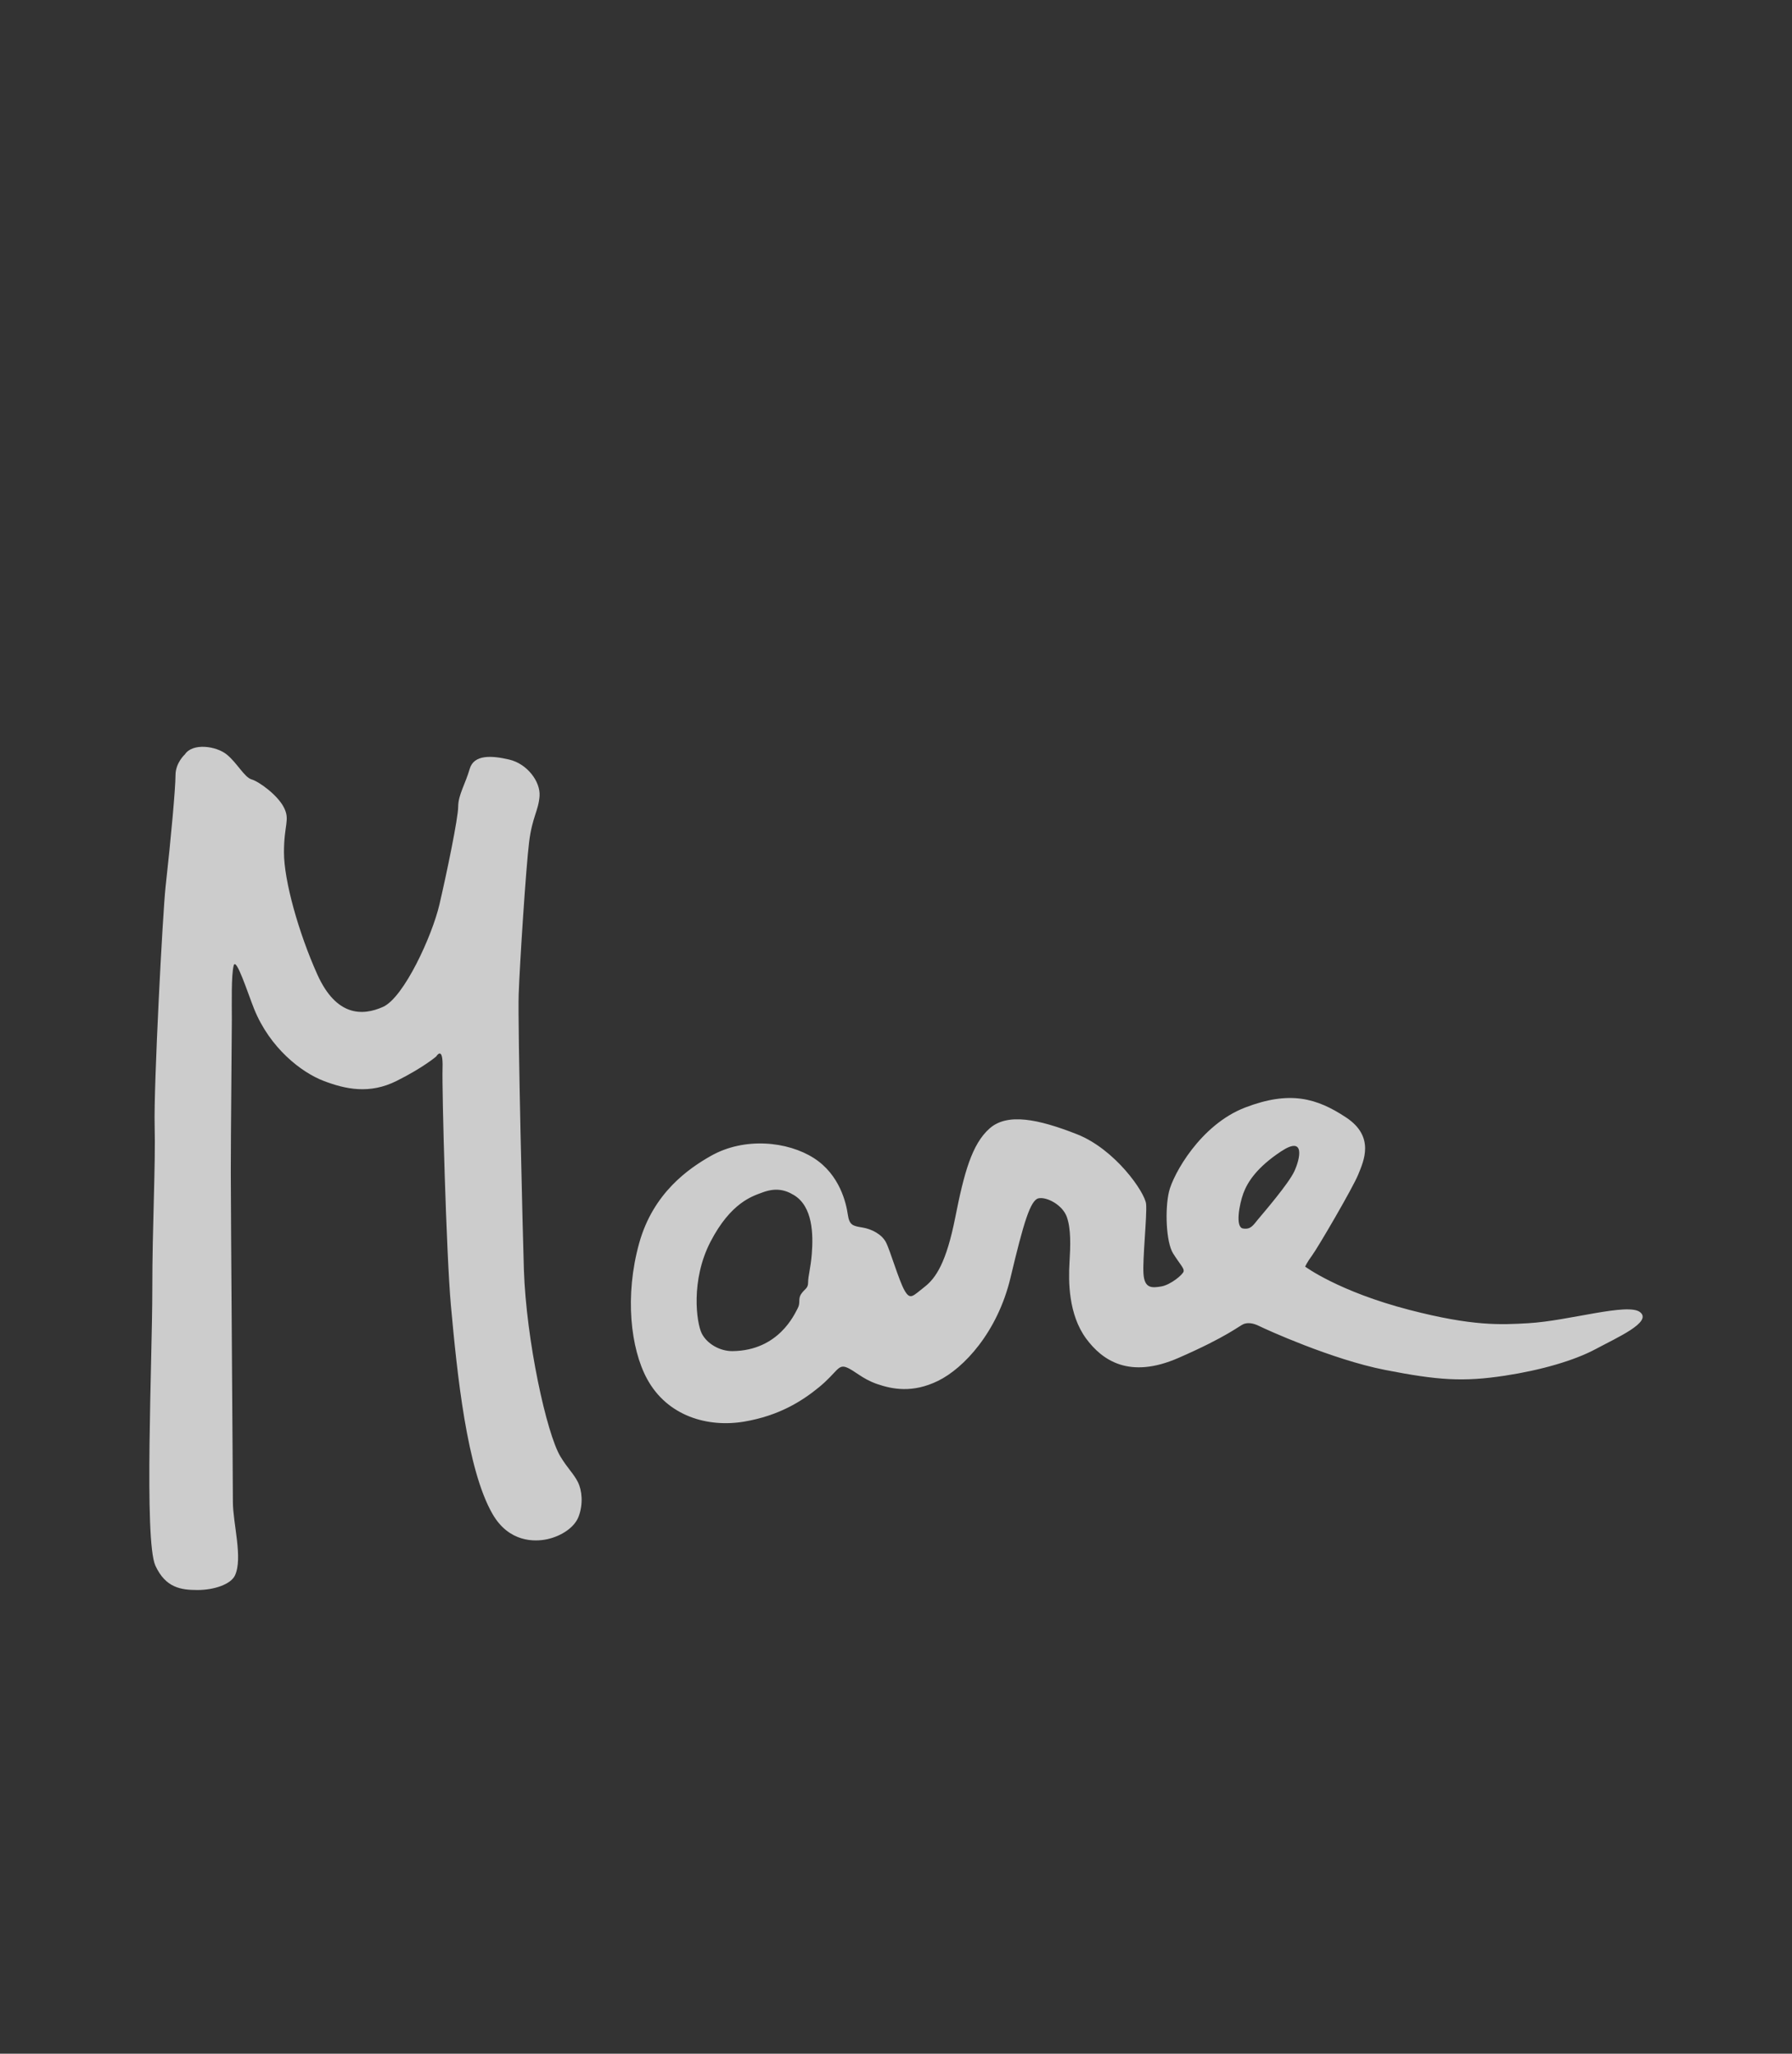 <?xml version="1.0" encoding="utf-8"?>
<!-- Generator: Adobe Illustrator 16.0.0, SVG Export Plug-In . SVG Version: 6.00 Build 0)  -->
<!DOCTYPE svg PUBLIC "-//W3C//DTD SVG 1.1//EN" "http://www.w3.org/Graphics/SVG/1.1/DTD/svg11.dtd">
<svg version="1.1" id="Layer_1" xmlns="http://www.w3.org/2000/svg" xmlns:xlink="http://www.w3.org/1999/xlink" x="0px" y="0px"
	 width="96px" height="110px" viewBox="0 0 96 110" enable-background="new 0 0 96 110" xml:space="preserve">
<rect x="0" y="0" width="96" height="110" fill="#333333" stroke="none"/>
<g opacity="0.75">
	<path fill="#FFFFFF" d="M9.905,40.406c0,0-0.503,0.447-0.503,1.118c0,0.67-0.237,3.325-0.531,5.965
		C8.715,48.895,8.229,58.23,8.285,60.299c0.056,2.067-0.129,5.42-0.126,8.772c0.003,3.646-0.454,13.456,0.168,14.794
		c0.544,1.174,1.355,1.299,2.249,1.299s1.79-0.304,2.012-0.782c0.433-0.936-0.112-2.78-0.112-3.953s-0.112-15.604-0.112-17.644
		s0.056-7.292,0.056-8.187c0-0.894-0.035-2.345,0.098-2.877c0.126-0.503,0.761,1.485,1.09,2.305c0.852,2.123,2.557,3.423,3.73,3.869
		c1.173,0.447,2.458,0.727,3.912,0c1.453-0.727,2.123-1.313,2.123-1.313s0.377-0.628,0.335,0.643
		c-0.037,1.123,0.201,9.977,0.447,12.686c0.335,3.688,0.853,8.801,2.235,11.189c0.879,1.519,2.259,1.49,2.934,1.341
		c0.754-0.167,1.457-0.63,1.676-1.216c0.251-0.67,0.182-1.396-0.042-1.844c-0.224-0.447-0.562-0.746-0.936-1.369
		c-0.741-1.229-1.83-6.217-1.956-10.002c-0.054-1.621-0.335-13.132-0.279-14.752c0.056-1.621,0.391-6.817,0.559-8.158
		c0.167-1.341,0.502-1.677,0.559-2.459c0.056-0.782-0.67-1.732-1.621-1.956c-0.95-0.223-1.9-0.279-2.123,0.503
		c-0.224,0.782-0.615,1.397-0.615,2.012s-0.615,3.576-1.006,5.252c-0.391,1.677-1.9,4.973-3.018,5.477
		c-1.117,0.503-2.514,0.503-3.521-1.732c-1.005-2.235-1.788-5.029-1.788-6.538c0-1.508,0.335-1.732,0-2.402
		c-0.335-0.671-1.341-1.397-1.732-1.509c-0.391-0.112-0.782-0.894-1.341-1.341C11.582,39.958,10.317,39.778,9.905,40.406z"/>
	<path fill="#FFFFFF" d="M87.869,70.287c-0.643-0.531-3.813,0.461-5.992,0.586c-1.479,0.086-2.976,0.168-6.37-0.712
		c-3.798-0.984-5.588-2.319-5.588-2.319s0.112-0.251,0.363-0.586c0.308-0.411,2.207-3.66,2.486-4.359
		c0.279-0.698,0.908-2.012-0.657-3.045c-1.564-1.033-3.003-1.453-5.406-0.531c-2.402,0.922-3.855,3.576-4.078,4.499
		c-0.224,0.922-0.168,2.71,0.223,3.325c0.392,0.613,0.588,0.781,0.56,0.949s-0.698,0.727-1.202,0.811
		c-0.502,0.084-0.894,0.111-0.949-0.671c-0.057-0.782,0.195-3.13,0.14-3.744s-1.648-2.933-3.716-3.743
		c-2.068-0.811-3.717-1.146-4.666-0.308c-0.95,0.838-1.369,2.375-1.844,4.777c-0.476,2.403-1.034,3.241-1.648,3.716
		c-0.615,0.475-0.755,0.727-1.062,0.195c-0.308-0.53-0.782-2.179-1.006-2.598s-0.754-0.699-1.257-0.782
		c-0.503-0.084-0.698-0.112-0.782-0.698c-0.084-0.588-0.419-2.124-1.816-3.018c-1.397-0.895-3.716-1.146-5.532-0.112
		c-1.151,0.655-3.073,1.956-3.828,4.666c-0.787,2.828-0.456,5.648,0.419,7.265c1.09,2.012,3.269,2.626,5.225,2.291
		c1.82-0.313,3.045-1.063,3.996-1.844c0.95-0.783,1.006-1.23,1.453-1.063c0.447,0.168,0.838,0.615,1.648,0.895
		c0.811,0.279,1.9,0.502,3.27-0.168s3.185-2.598,3.883-5.531c0.699-2.935,1.063-4.164,1.509-4.248
		c0.447-0.083,1.285,0.363,1.509,1.006s0.195,1.51,0.14,2.459c-0.056,0.95-0.067,2.748,0.894,4.052
		c0.867,1.173,2.32,2.179,4.945,1.033c2.627-1.146,3.27-1.731,3.493-1.815s0.503-0.057,0.838,0.111s3.884,1.788,6.733,2.347
		c2.85,0.56,4.197,0.647,6.426,0.308c1.928-0.293,3.717-0.811,4.861-1.425C86.627,71.643,88.513,70.818,87.869,70.287z
		 M43.488,67.172c-0.06,0.752-0.196,1.174-0.196,1.509s-0.167,0.335-0.363,0.614c-0.196,0.279-0.028,0.475-0.196,0.782
		s-1.009,2.264-3.493,2.292c-0.669,0.007-1.369-0.392-1.648-0.951c-0.279-0.559-0.603-2.844,0.475-4.917
		c1.09-2.095,2.244-2.431,2.766-2.626c0.661-0.248,1.171-0.186,1.704,0.14C43.544,64.629,43.572,66.11,43.488,67.172z
		 M69.338,62.739c-0.311,0.665-1.616,2.18-1.934,2.561c-0.279,0.335-0.395,0.566-0.816,0.5c-0.422-0.067-0.199-1.286,0.021-1.886
		c0.223-0.598,0.716-1.381,2.024-2.246S69.648,62.074,69.338,62.739z"/>
</g>
</svg>
